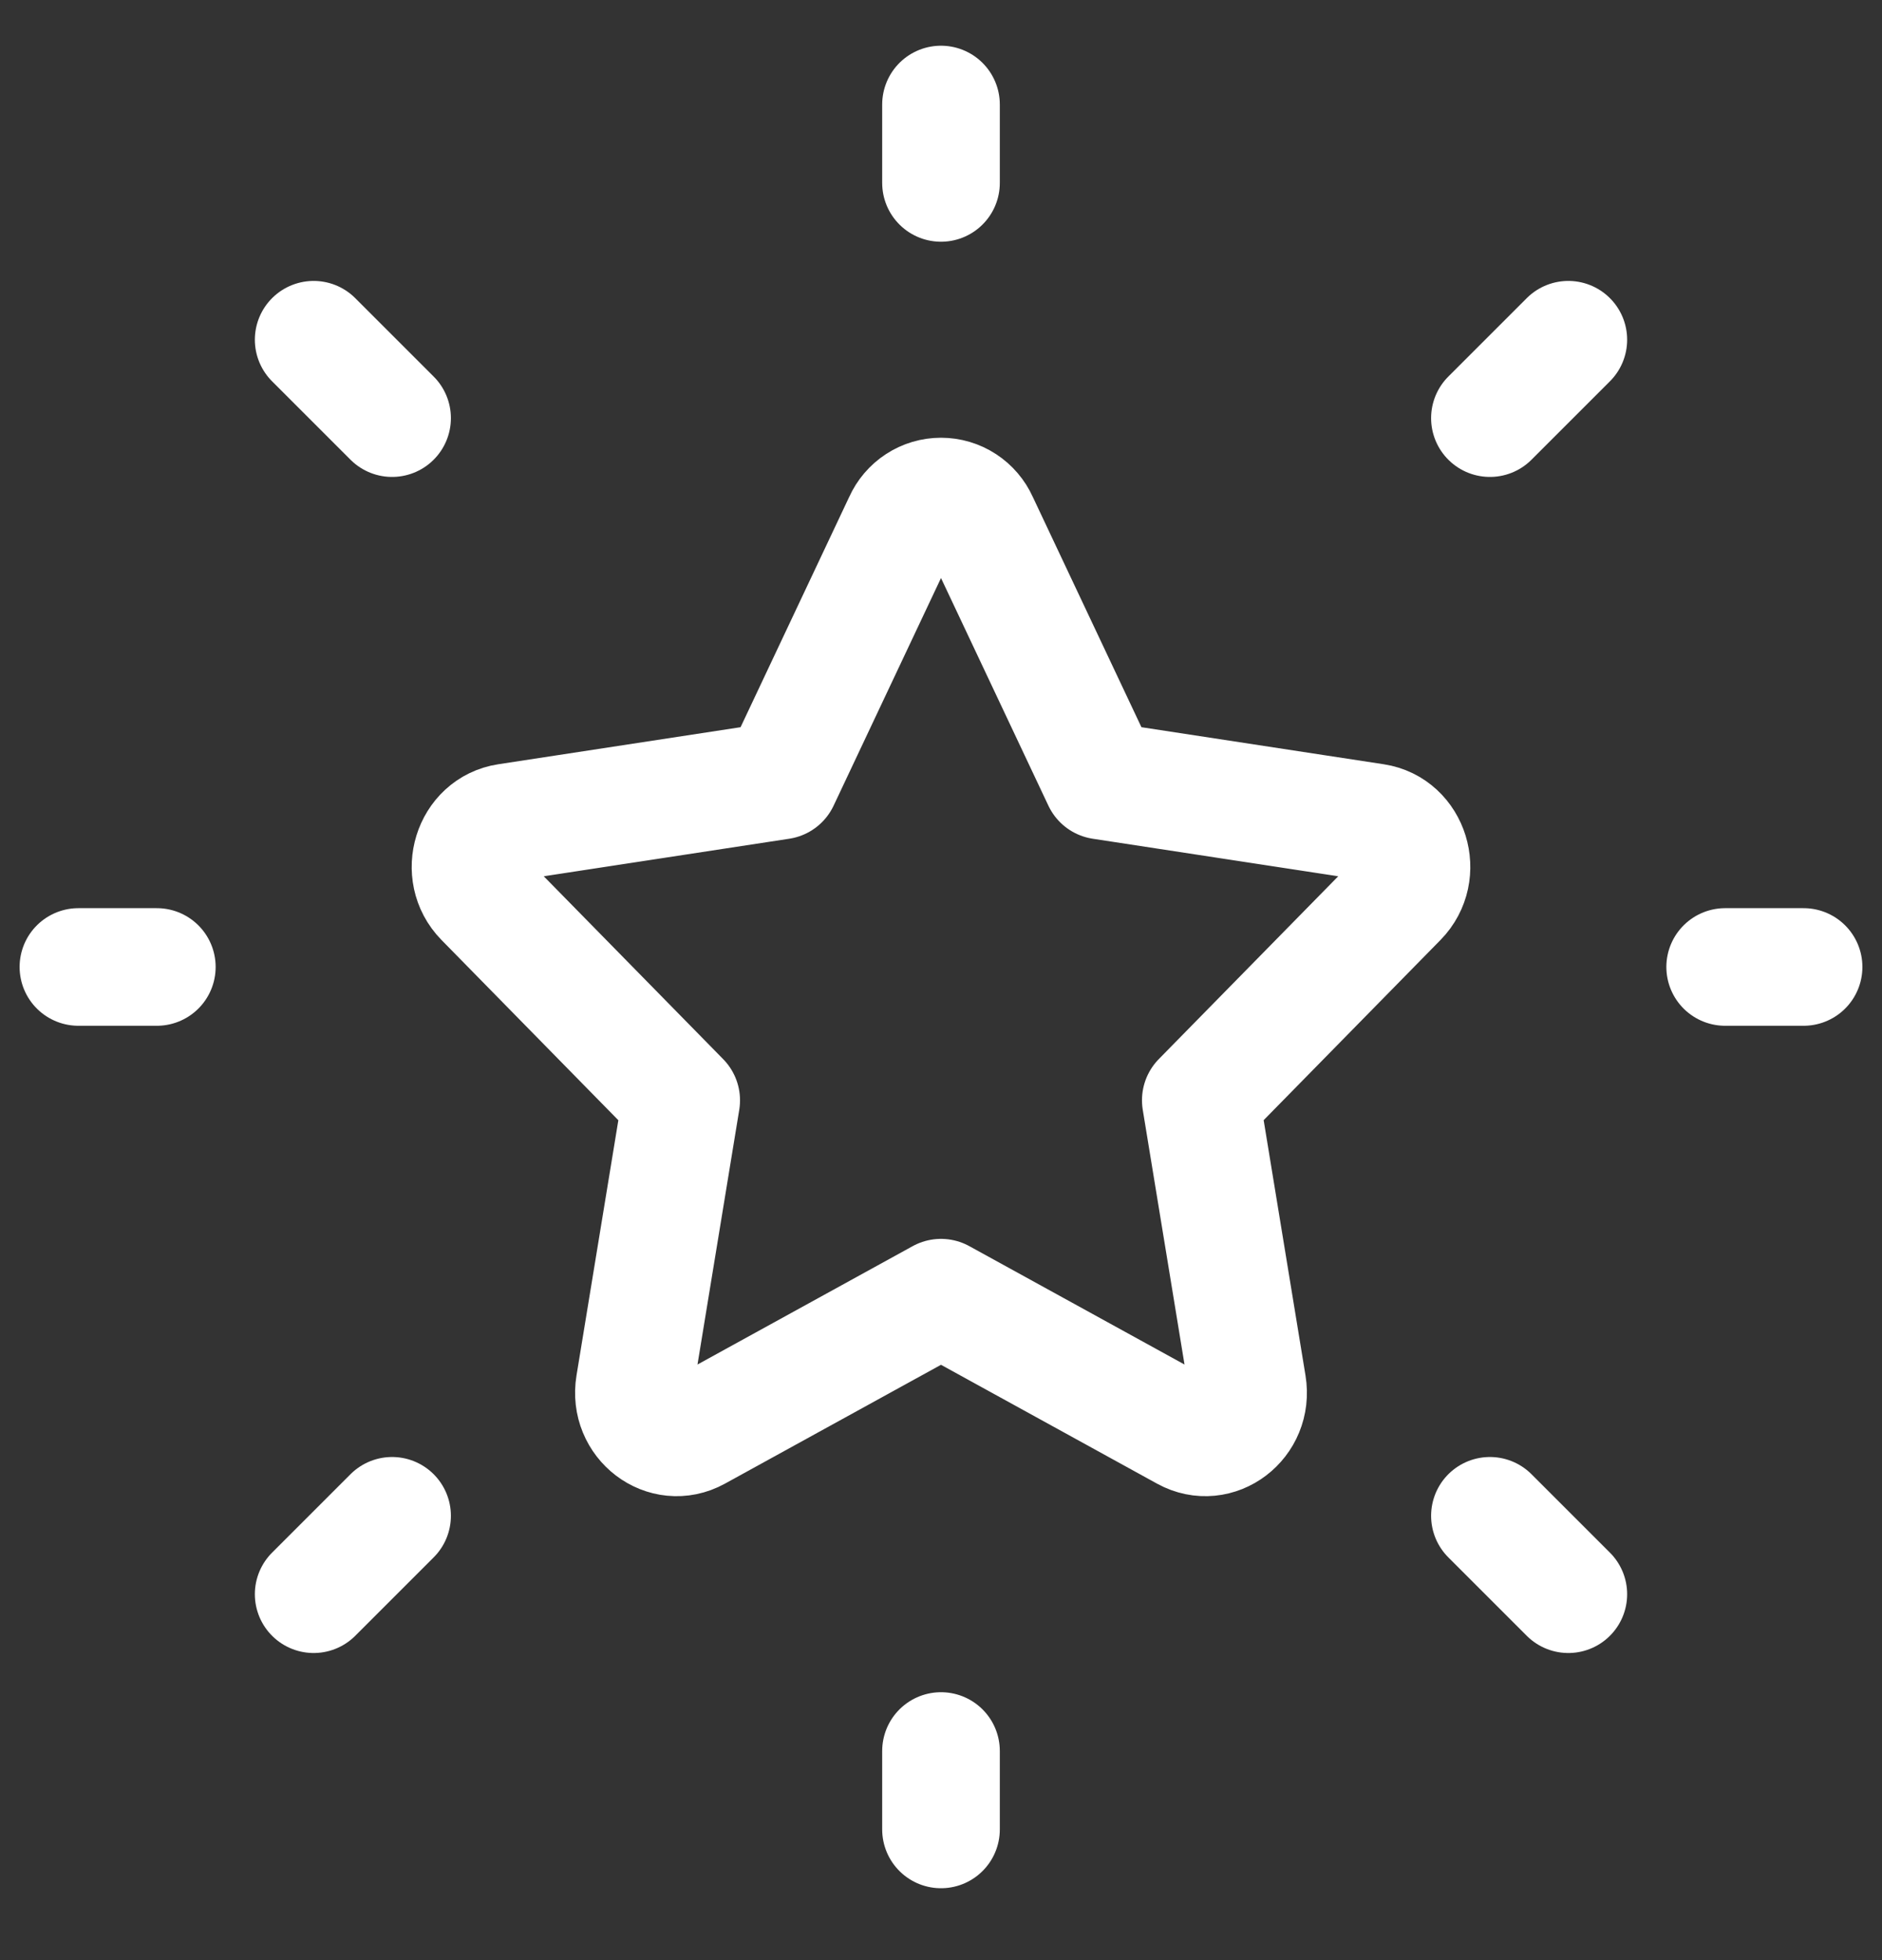 <svg width="24" height="25" viewBox="0 0 24 25" fill="none" xmlns="http://www.w3.org/2000/svg">
<rect x="0" y="0" width="24" height="25" fill="#333333" stroke="none"/>
<path d="M22 12.333H23M12 2.333V1.333M12 23.333V22.333M20 20.333L19 19.333M20 4.333L19 5.333M4 20.333L5 19.333M4 4.333L5 5.333M1 12.333H2M9.952 9.956L11.511 6.651C11.553 6.557 11.622 6.476 11.708 6.42C11.795 6.363 11.896 6.333 12 6.333C12.104 6.333 12.205 6.363 12.292 6.42C12.378 6.476 12.447 6.557 12.489 6.651L14.048 9.956L17.533 10.489C17.98 10.557 18.158 11.133 17.835 11.463L15.313 14.033L15.908 17.664C15.985 18.131 15.517 18.486 15.117 18.266L12 16.551L8.883 18.266C8.483 18.486 8.015 18.131 8.092 17.664L8.687 14.034L6.165 11.463C5.842 11.133 6.02 10.557 6.467 10.489L9.952 9.956Z" stroke="white" stroke-width="1.5" stroke-linecap="round" stroke-linejoin="round"/>
</svg>
